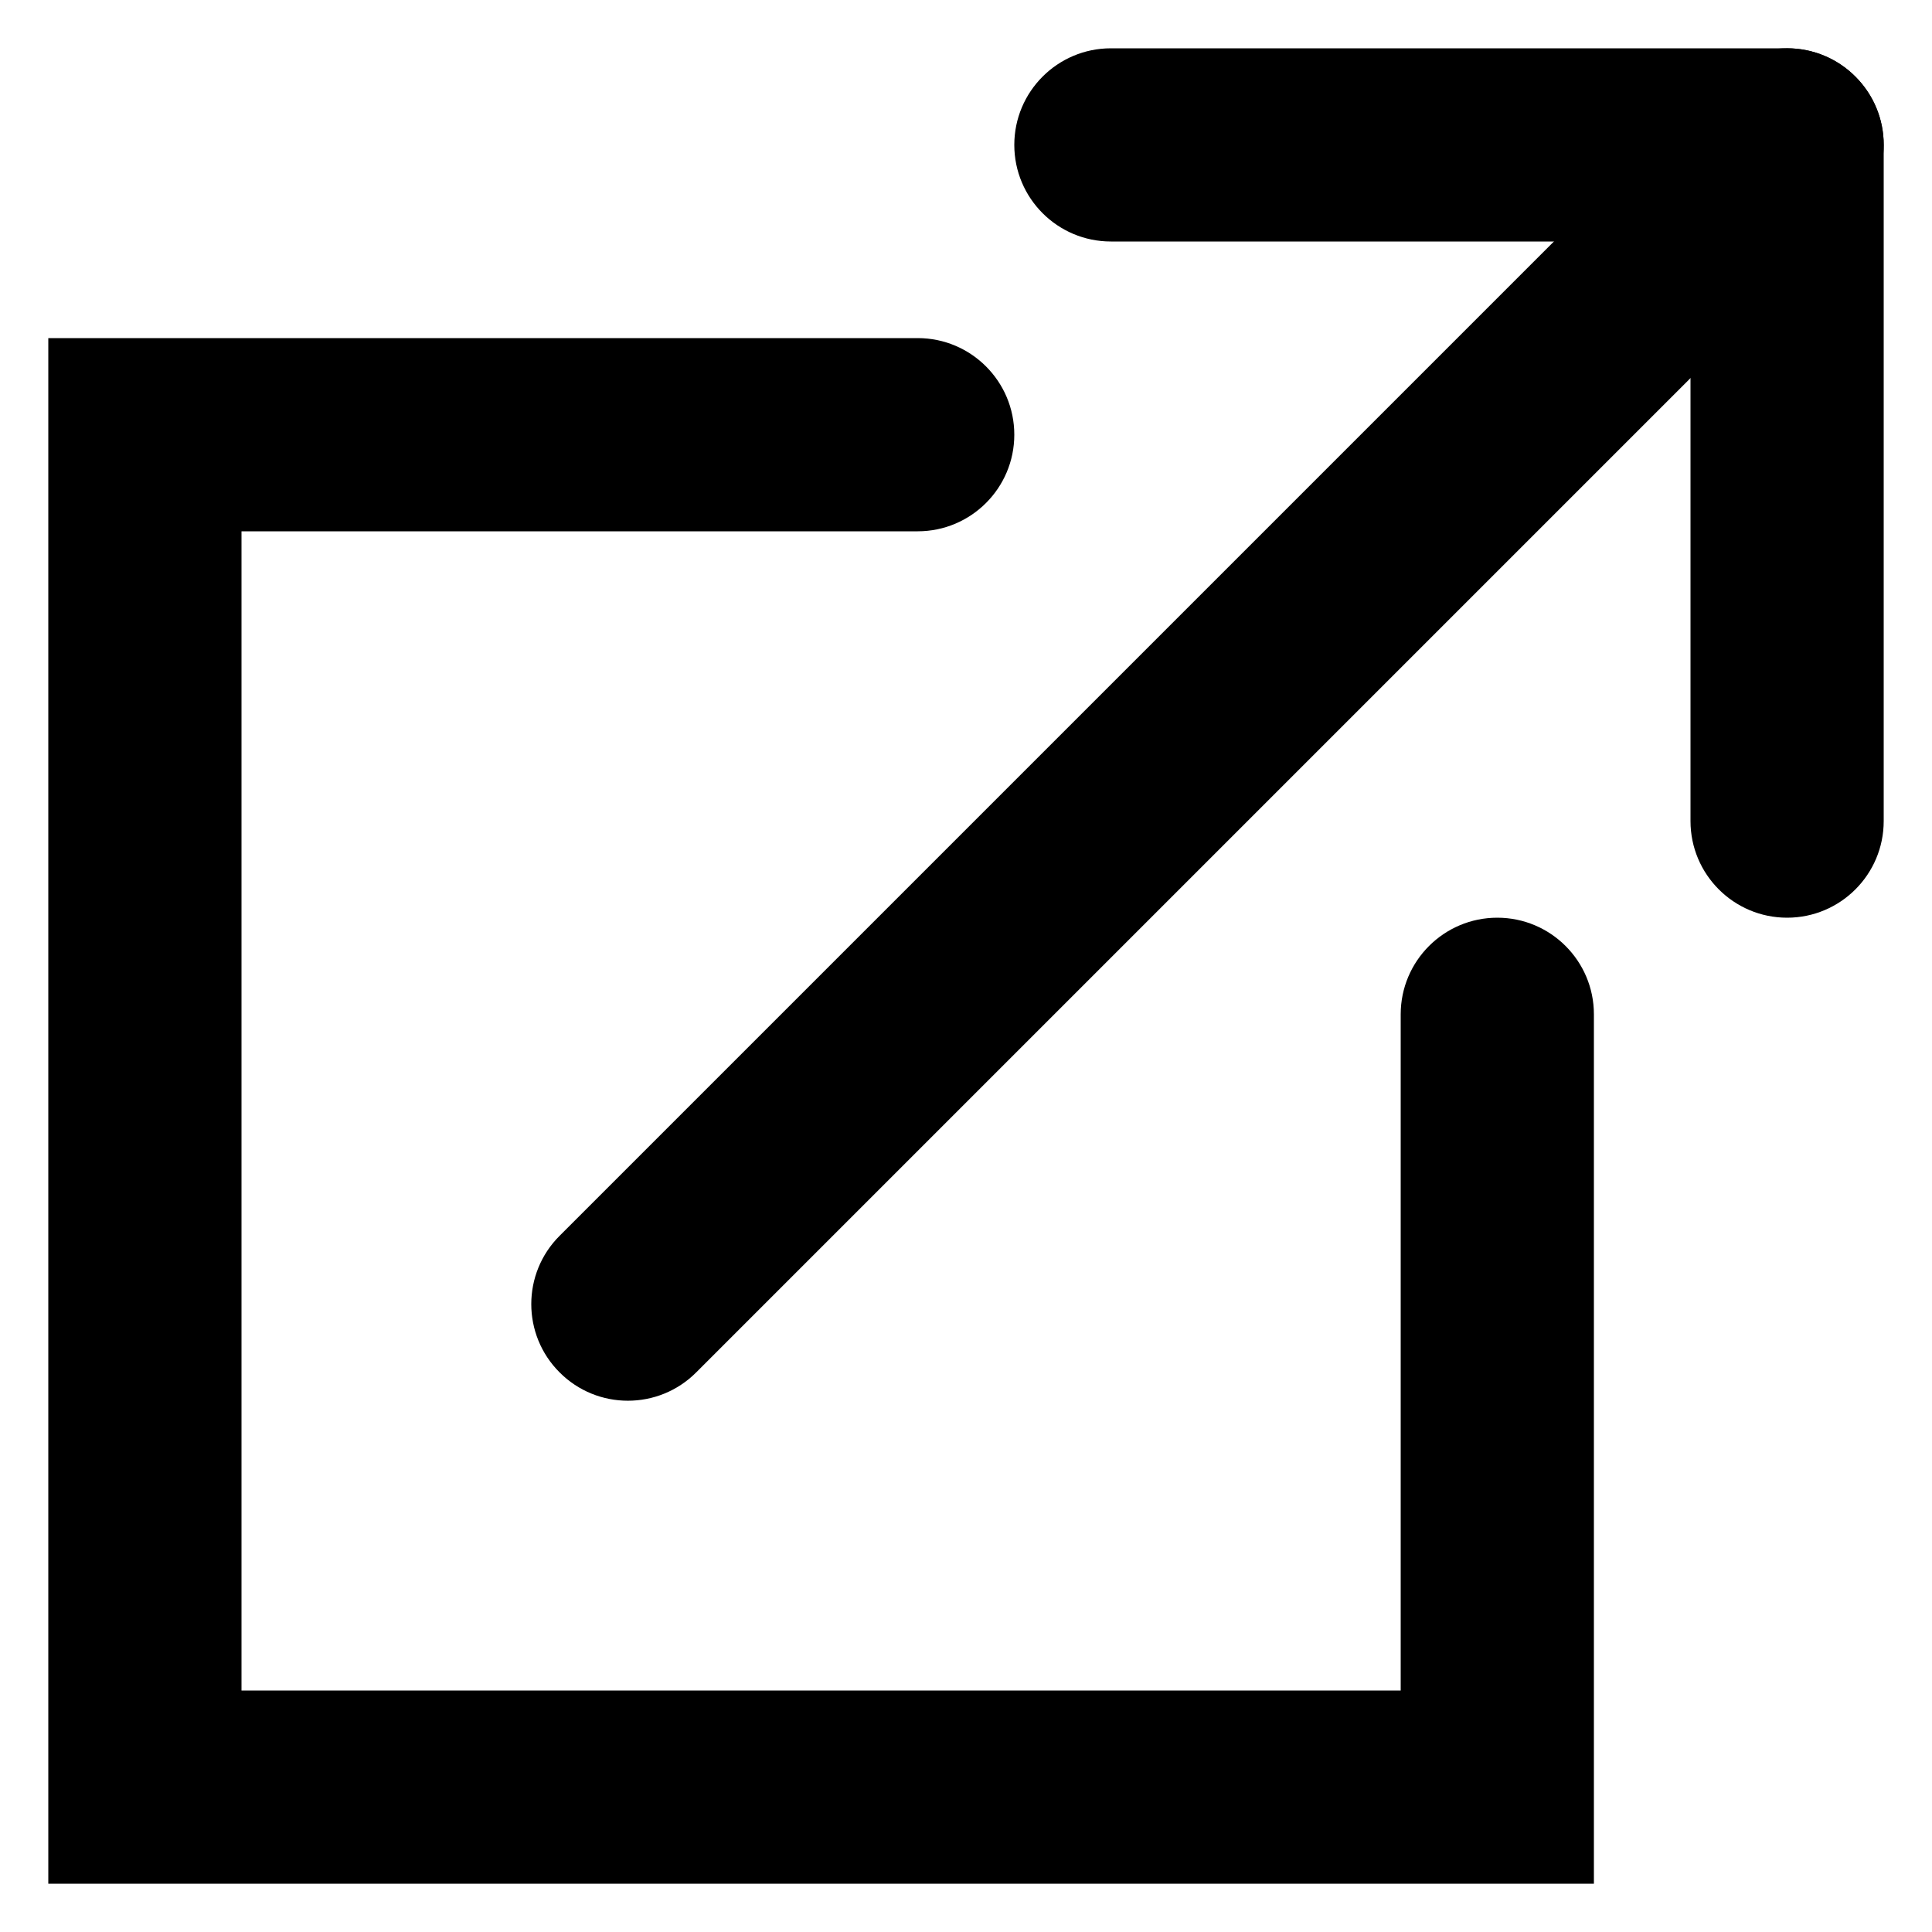 
<svg width="20px" height="20px" viewBox="0 0 20 20" version="1.1" xmlns="http://www.w3.org/2000/svg" xmlns:xlink="http://www.w3.org/1999/xlink">
    <defs></defs>
    <g id="Page-1" stroke="none" stroke-width="1" fill="none" fill-rule="evenodd">
        <g id="icon-launch" fill="#000000" fill-rule="nonzero">
            <path d="M14.5,17.5 L14.5,10.5 C14.5,9.948 14.948,9.5 15.5,9.5 C16.052,9.5 16.5,9.948 16.5,10.5 L16.5,19.5 L0.5,19.5 L0.5,3.5 L9.5,3.5 C10.052,3.5 10.5,3.948 10.5,4.5 C10.5,5.052 10.052,5.5 9.5,5.5 L2.5,5.5 L2.5,17.5 L14.5,17.5 Z" id="Shape"></path>
            <path d="M7.207,14.207 C6.817,14.598 6.183,14.598 5.793,14.207 C5.402,13.817 5.402,13.183 5.793,12.793 L17.793,0.793 C18.183,0.402 18.817,0.402 19.207,0.793 C19.598,1.183 19.598,1.817 19.207,2.207 L7.207,14.207 Z" id="Shape"></path>
            <path d="M17.5,2.5 L11.5,2.5 C10.948,2.5 10.5,2.052 10.5,1.5 C10.5,0.948 10.948,0.5 11.5,0.5 L18.5,0.5 C19.052,0.5 19.5,0.948 19.5,1.5 L19.5,8.5 C19.5,9.052 19.052,9.5 18.5,9.5 C17.948,9.5 17.5,9.052 17.5,8.5 L17.5,2.5 Z" id="Shape"></path>
        </g>
    </g>
</svg>
